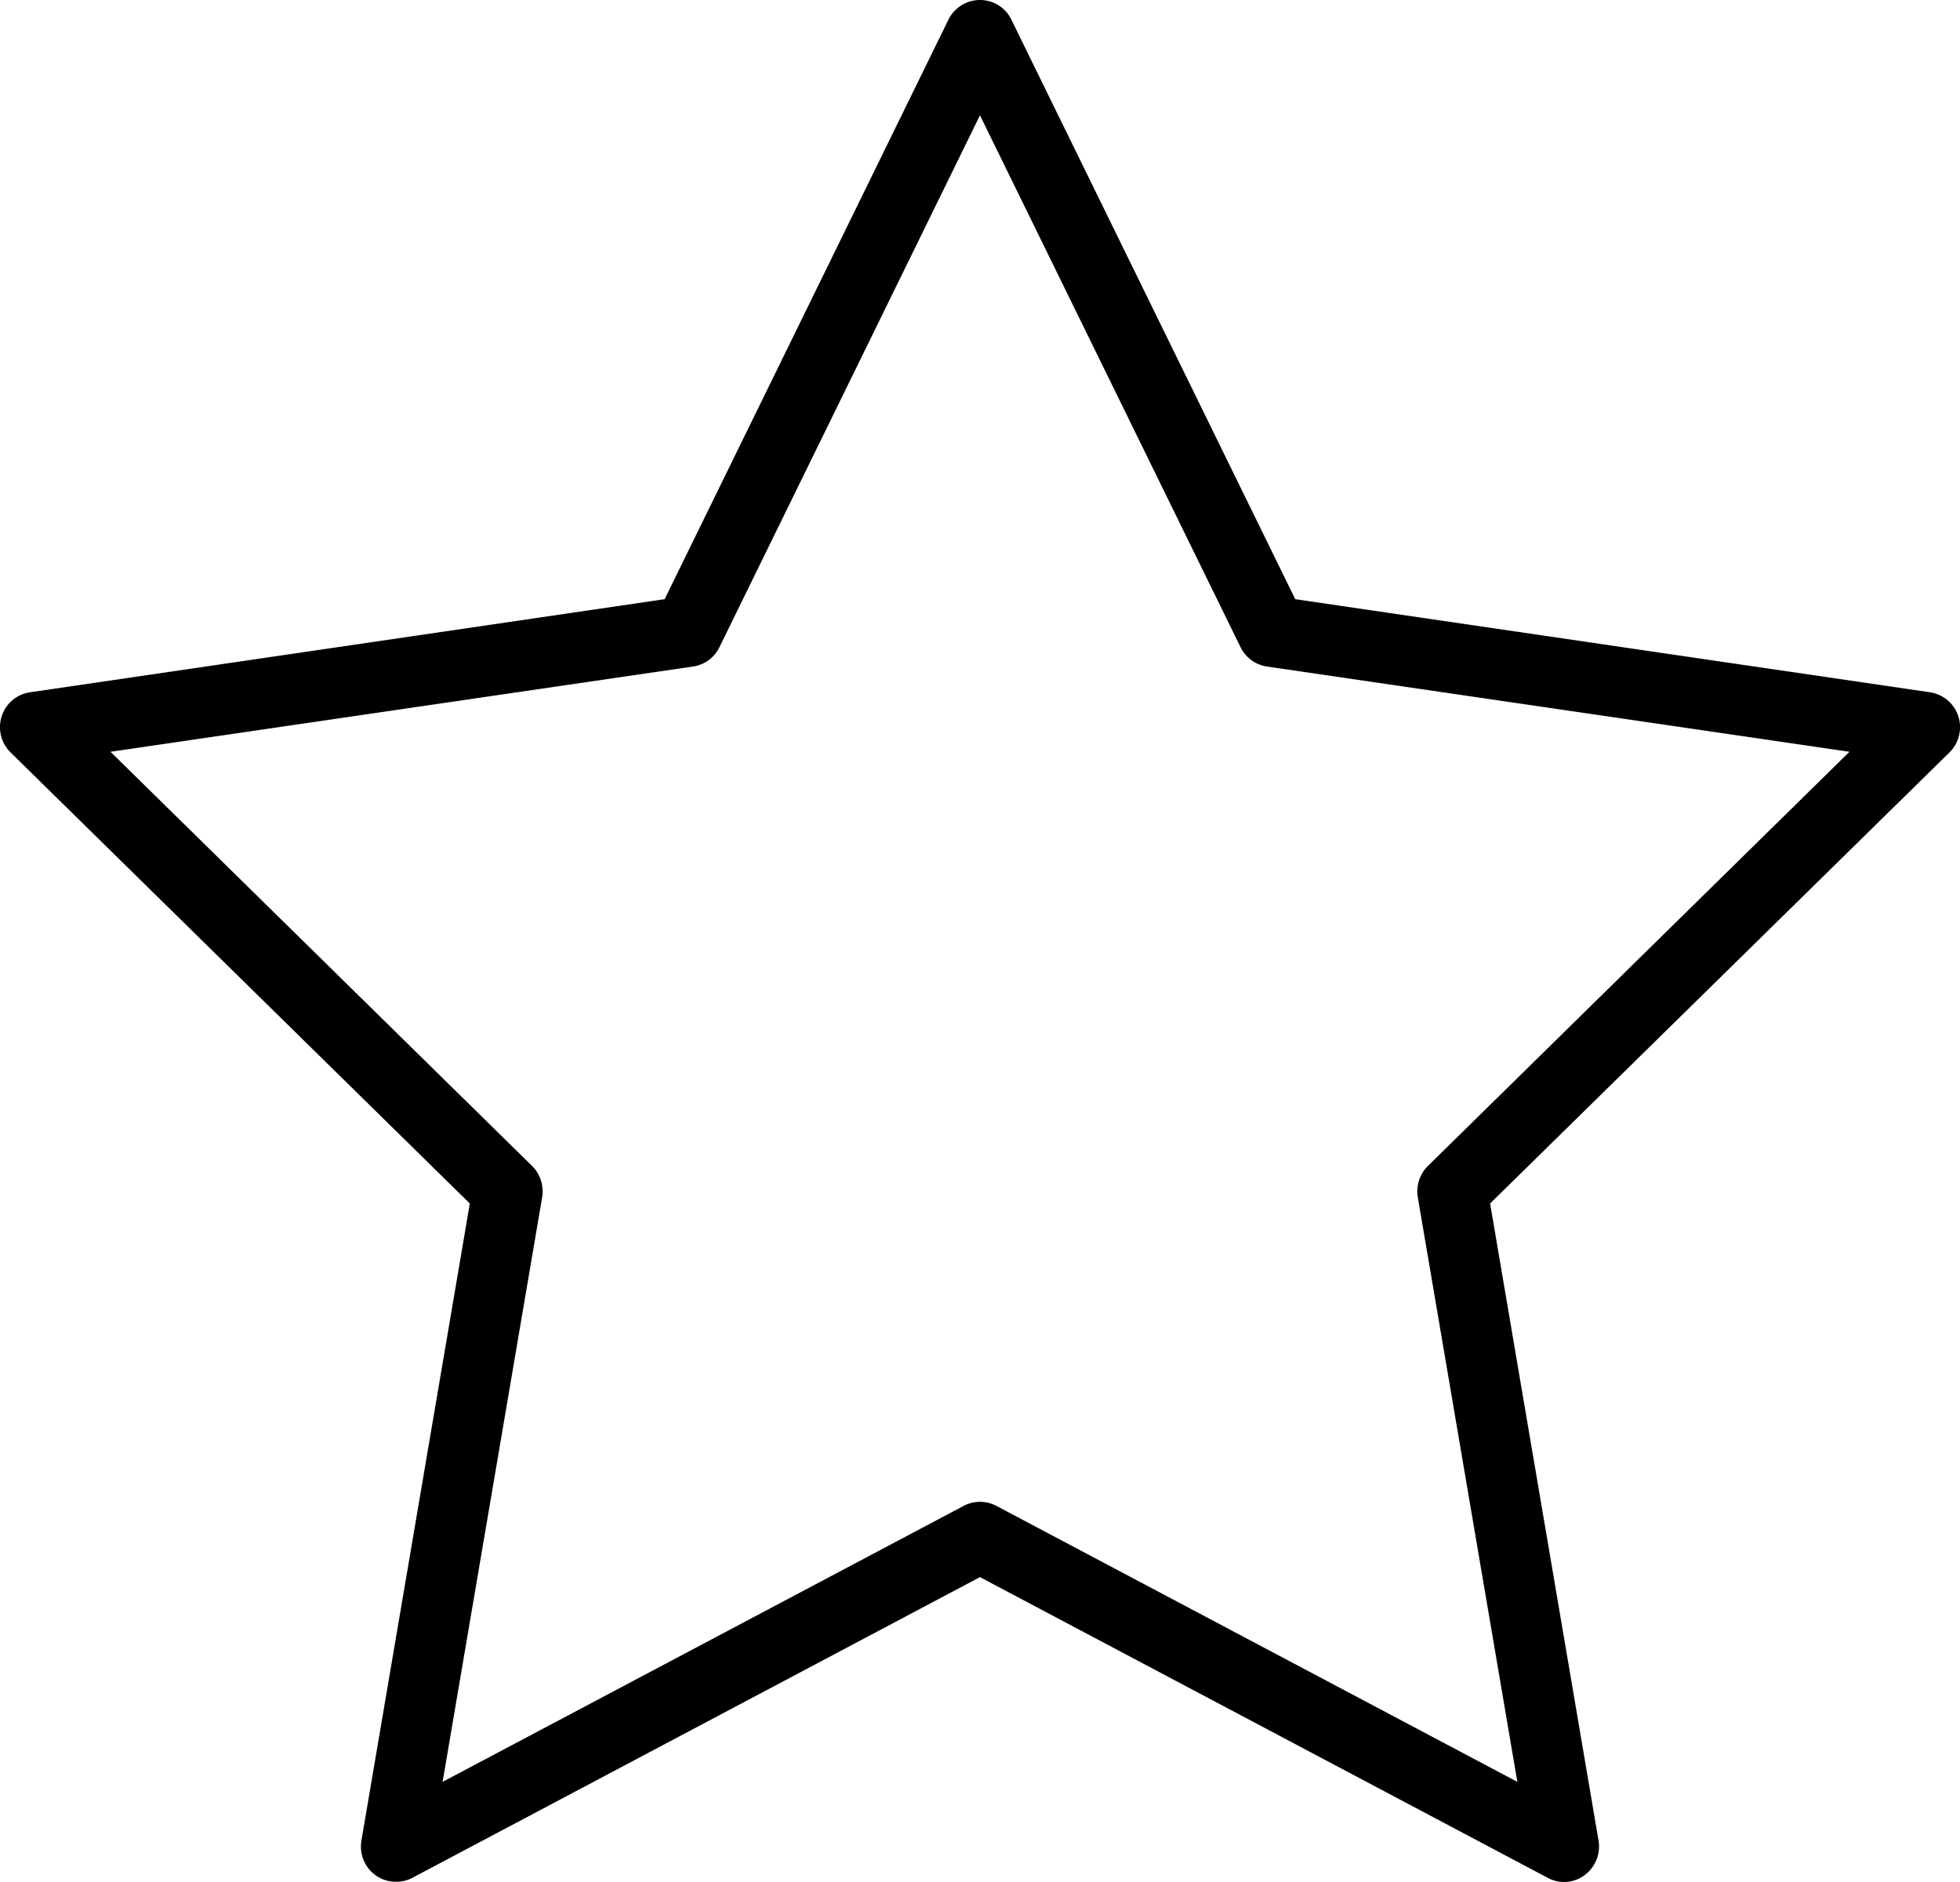 <svg width="50" height="48" viewBox="0 0 50 48" xmlns="http://www.w3.org/2000/svg"><title>Fill 1</title><path d="M2.819 19.174l10.754 10.563c.21.206.305.507.258.797l-2.54 14.912 13.294-7.04a.9.9 0 0 1 .831 0l13.292 7.04-2.54-14.912a.913.913 0 0 1 .259-.797L47.18 19.174 32.321 17a.896.896 0 0 1-.674-.493L24.999 2.941l-6.646 13.565a.888.888 0 0 1-.672.493L2.82 19.174zm7.284 28.82a.888.888 0 0 1-.528-.17.903.903 0 0 1-.355-.88l2.765-16.249L.271 19.192a.907.907 0 0 1-.228-.924.894.894 0 0 1 .727-.612l16.185-2.374L24.195.501A.898.898 0 0 1 25 0c.341 0 .652.193.8.501l7.242 14.781 16.19 2.374a.903.903 0 0 1 .726.612.906.906 0 0 1-.228.924L38.013 30.695l2.766 16.248a.912.912 0 0 1-.359.885.874.874 0 0 1-.938.065l-14.483-7.669-14.48 7.67a.875.875 0 0 1-.416.1z" fill-rule="evenodd"/></svg>